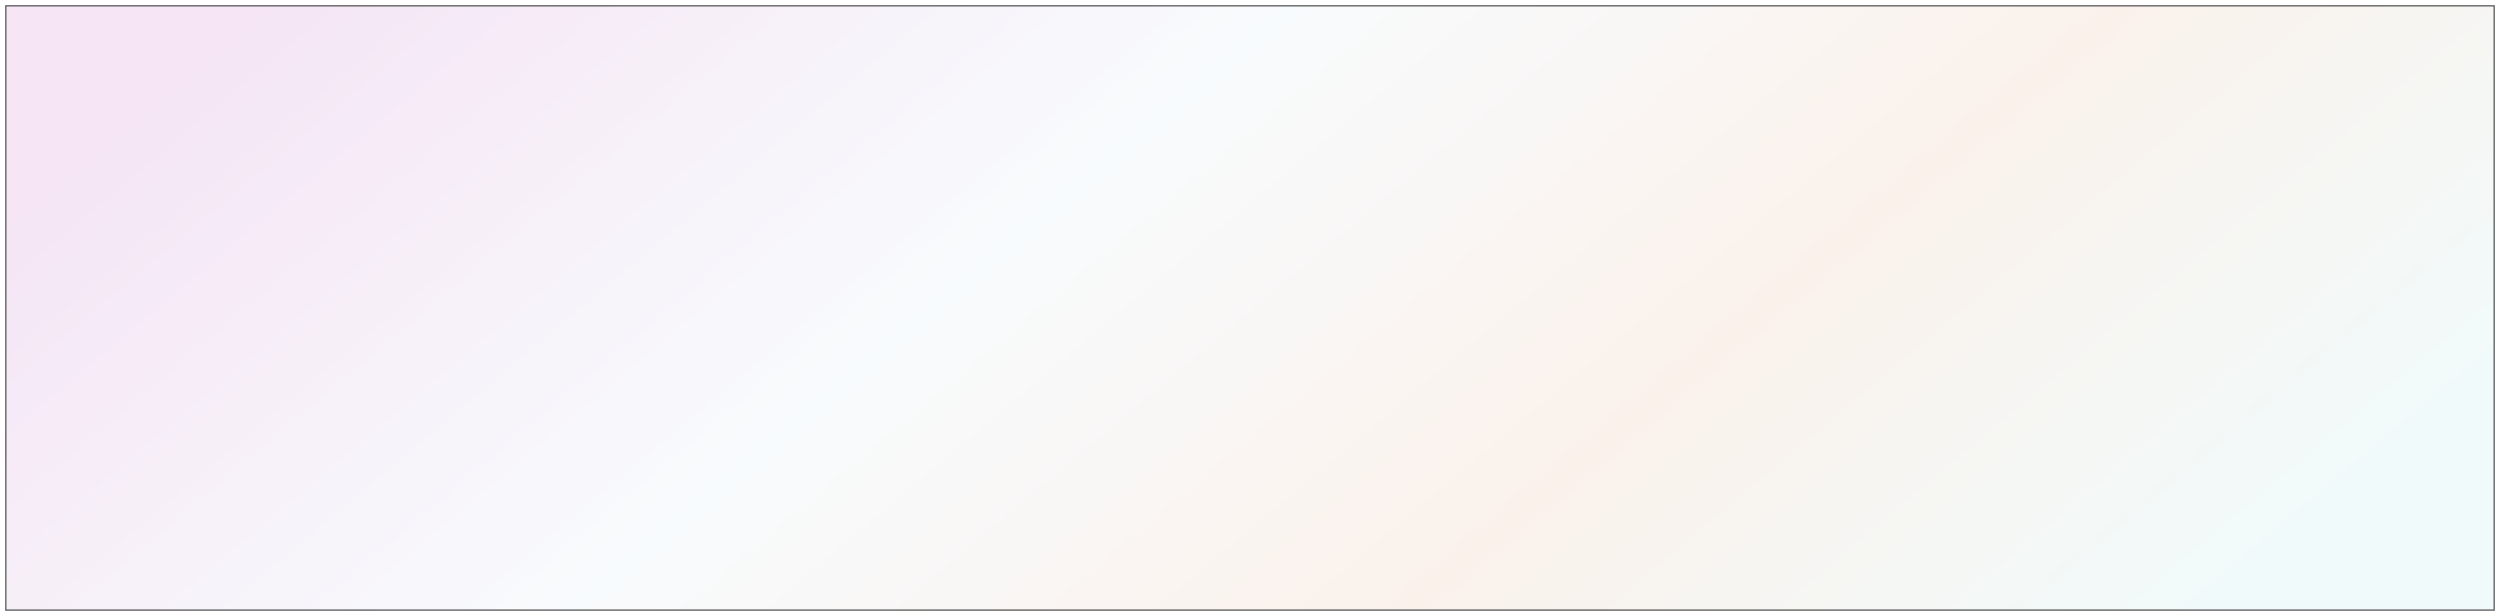 <svg width="1928" height="475" viewBox="0 0 1928 475" fill="none" xmlns="http://www.w3.org/2000/svg">
<g opacity="0.65" filter="url(#filter0_d_1_1165)">
<rect x="4" width="1920" height="467" fill="url(#paint0_linear_1_1165)"/>
<rect x="4.5" y="0.5" width="1919" height="466" stroke="black"/>
</g>
<defs>
<filter id="filter0_d_1_1165" x="0" y="0" width="1928" height="475" filterUnits="userSpaceOnUse" color-interpolation-filters="sRGB">
<feFlood flood-opacity="0" result="BackgroundImageFix"/>
<feColorMatrix in="SourceAlpha" type="matrix" values="0 0 0 0 0 0 0 0 0 0 0 0 0 0 0 0 0 0 127 0" result="hardAlpha"/>
<feOffset dy="4"/>
<feGaussianBlur stdDeviation="2"/>
<feComposite in2="hardAlpha" operator="out"/>
<feColorMatrix type="matrix" values="0 0 0 0 0 0 0 0 0 0 0 0 0 0 0 0 0 0 0.25 0"/>
<feBlend mode="normal" in2="BackgroundImageFix" result="effect1_dropShadow_1_1165"/>
<feBlend mode="normal" in="SourceGraphic" in2="effect1_dropShadow_1_1165" result="shape"/>
</filter>
<linearGradient id="paint0_linear_1_1165" x1="452.375" y1="-376.231" x2="1475.63" y2="843.231" gradientUnits="userSpaceOnUse">
<stop offset="0.08" stop-color="#EFD7EF"/>
<stop offset="0.4" stop-color="#F5F9FC"/>
<stop offset="0.66" stop-color="#F8EAE1"/>
<stop offset="0.91" stop-color="#EAF8F9"/>
</linearGradient>
</defs>
</svg>

